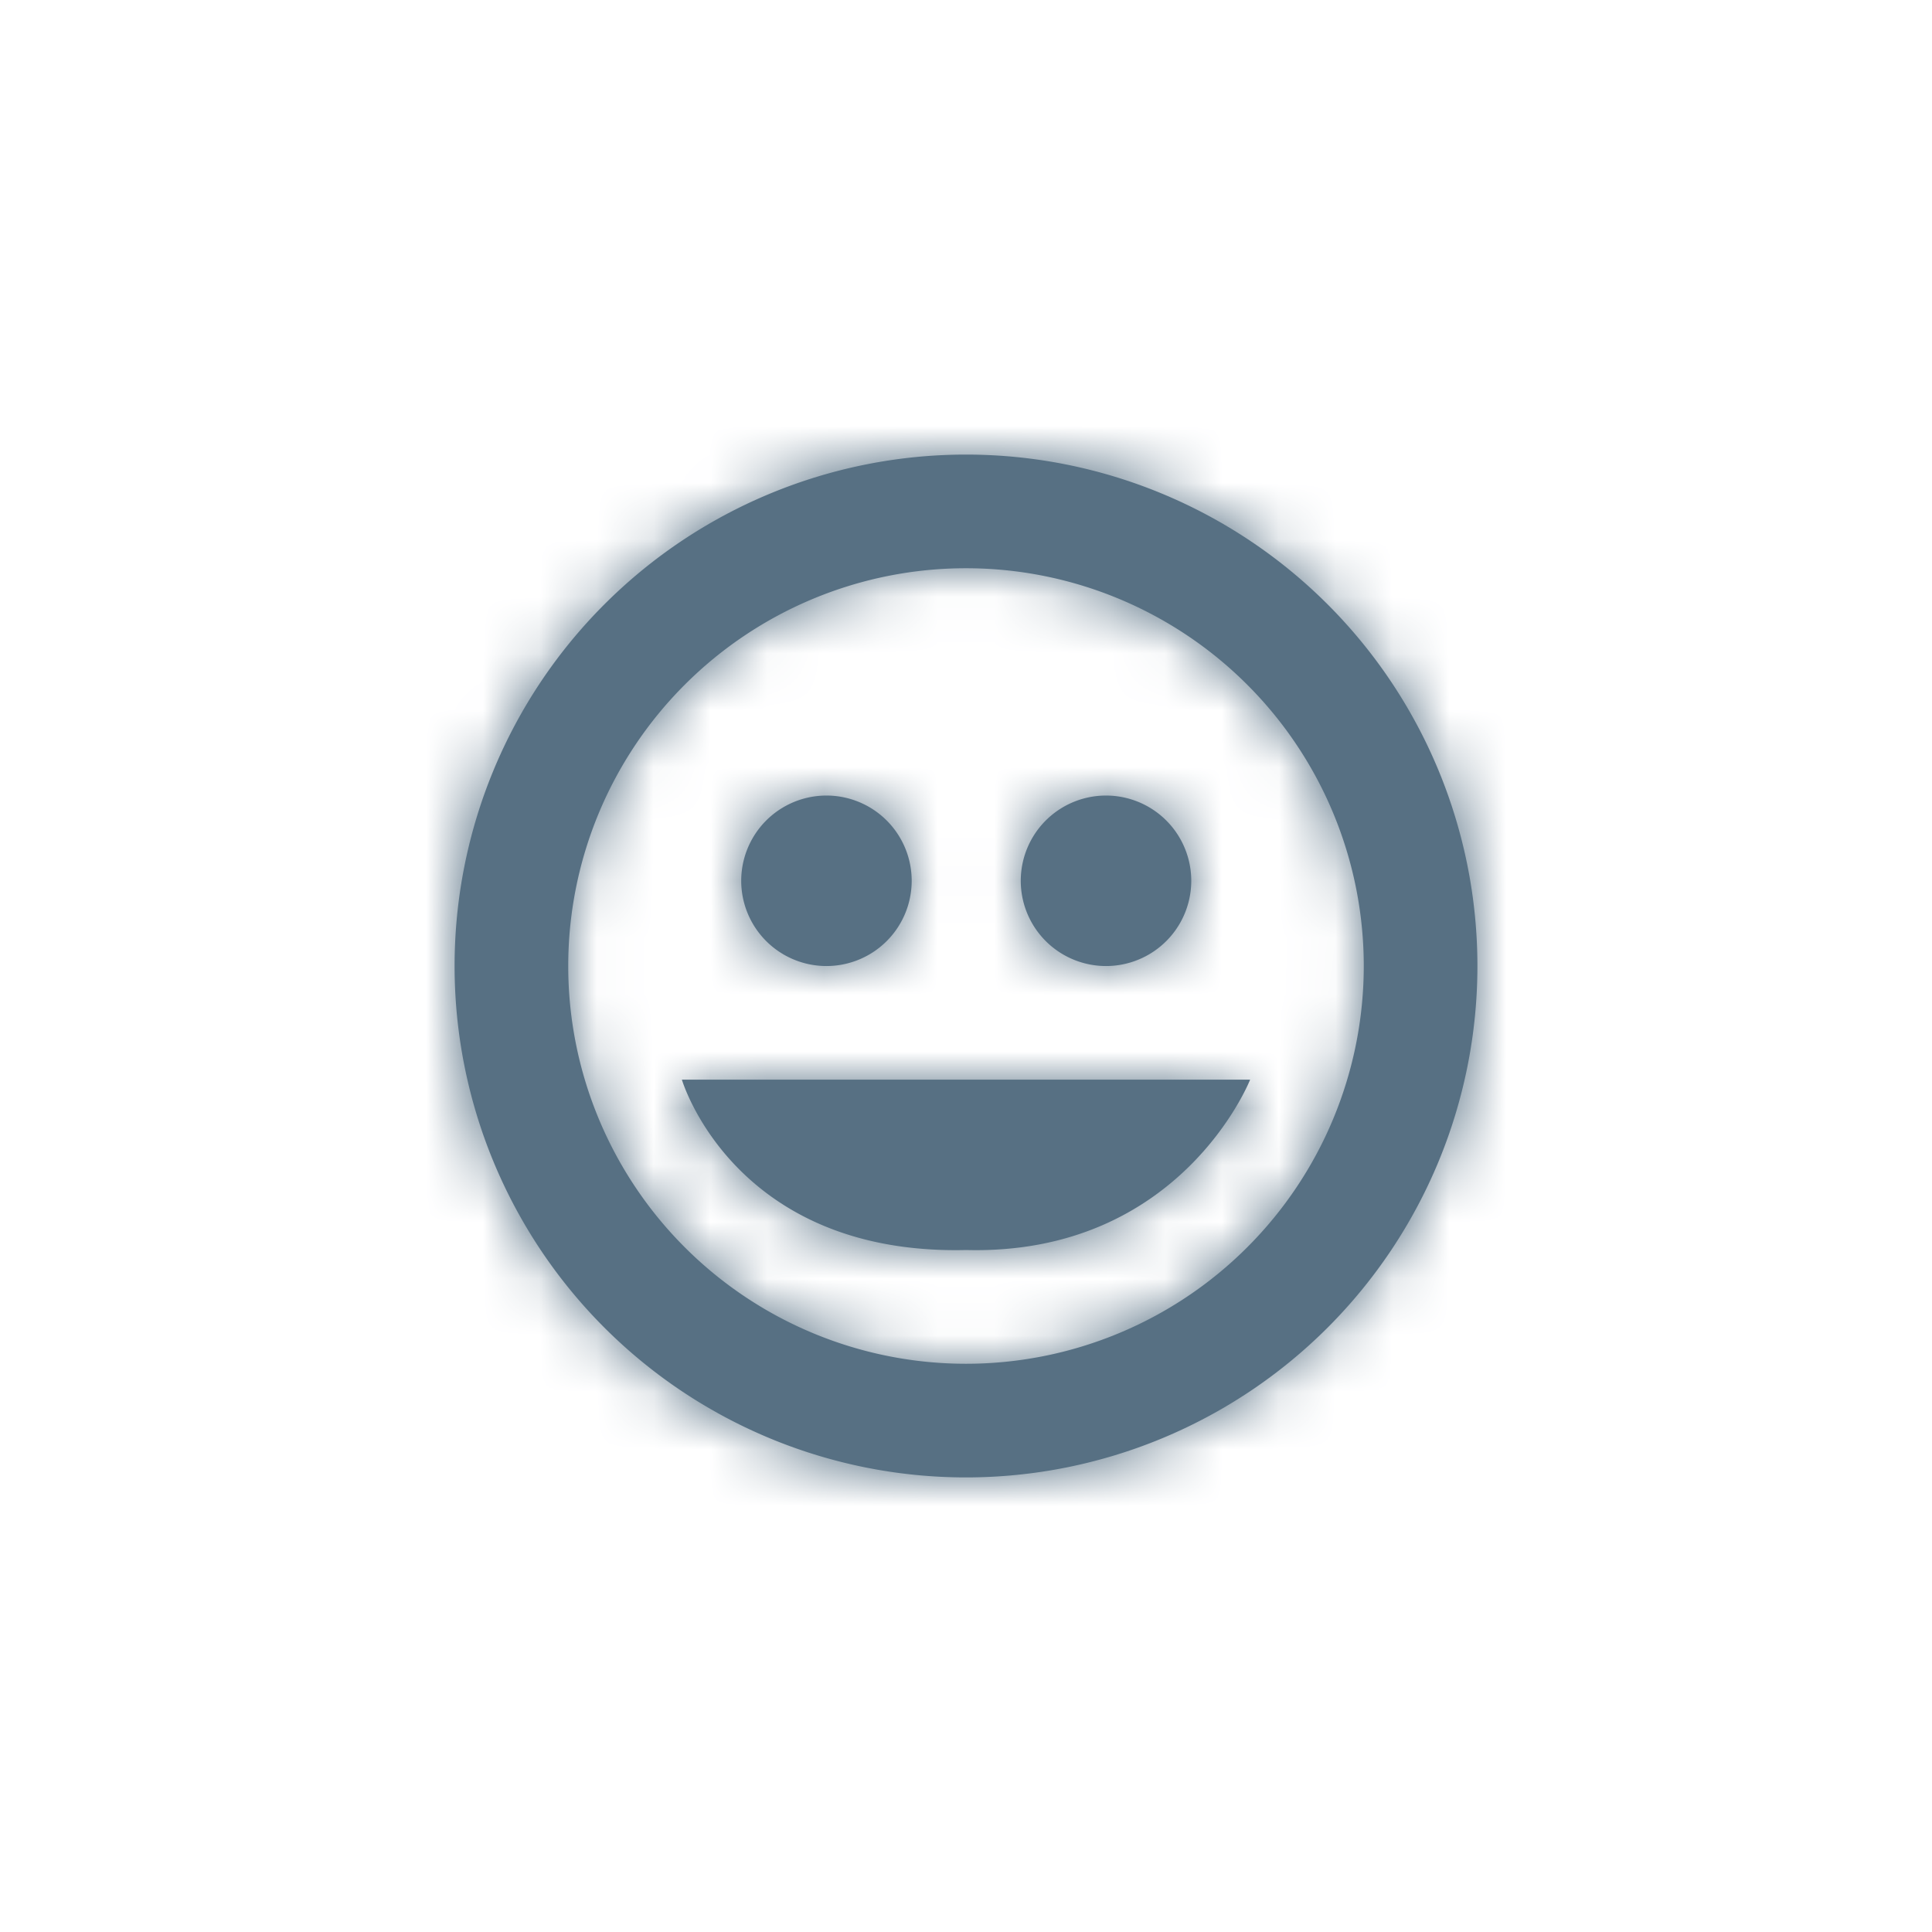 <svg xmlns="http://www.w3.org/2000/svg" xmlns:xlink="http://www.w3.org/1999/xlink" width="34" height="34" viewBox="0 0 34 34">
    <defs>
        <path id="a" d="M9.004 13.998C12.783 14.096 14 11 14 11H4s.91 3.096 5.004 2.998zM6.506 9a1.5 1.5 0 1 0-.001-2.999A1.5 1.5 0 0 0 6.506 9zM9 18A9 9 0 1 1 9 0a9 9 0 0 1 0 18zm0-2A7 7 0 1 0 9 2a7 7 0 0 0 0 14zm2.502-7a1.5 1.5 0 1 1 .001-2.999 1.5 1.5 0 0 1 0 2.999z"/>
    </defs>
    <g fill="none" fill-rule="evenodd" transform="translate(8 8)">
        <mask id="b" fill="#fff">
            <use xlink:href="#a"/>
        </mask>
        <use fill="#577083" xlink:href="#a"/>
        <g fill="#577083" mask="url(#b)">
            <path d="M-8-8h34v34H-8z"/>
        </g>
    </g>
</svg>
